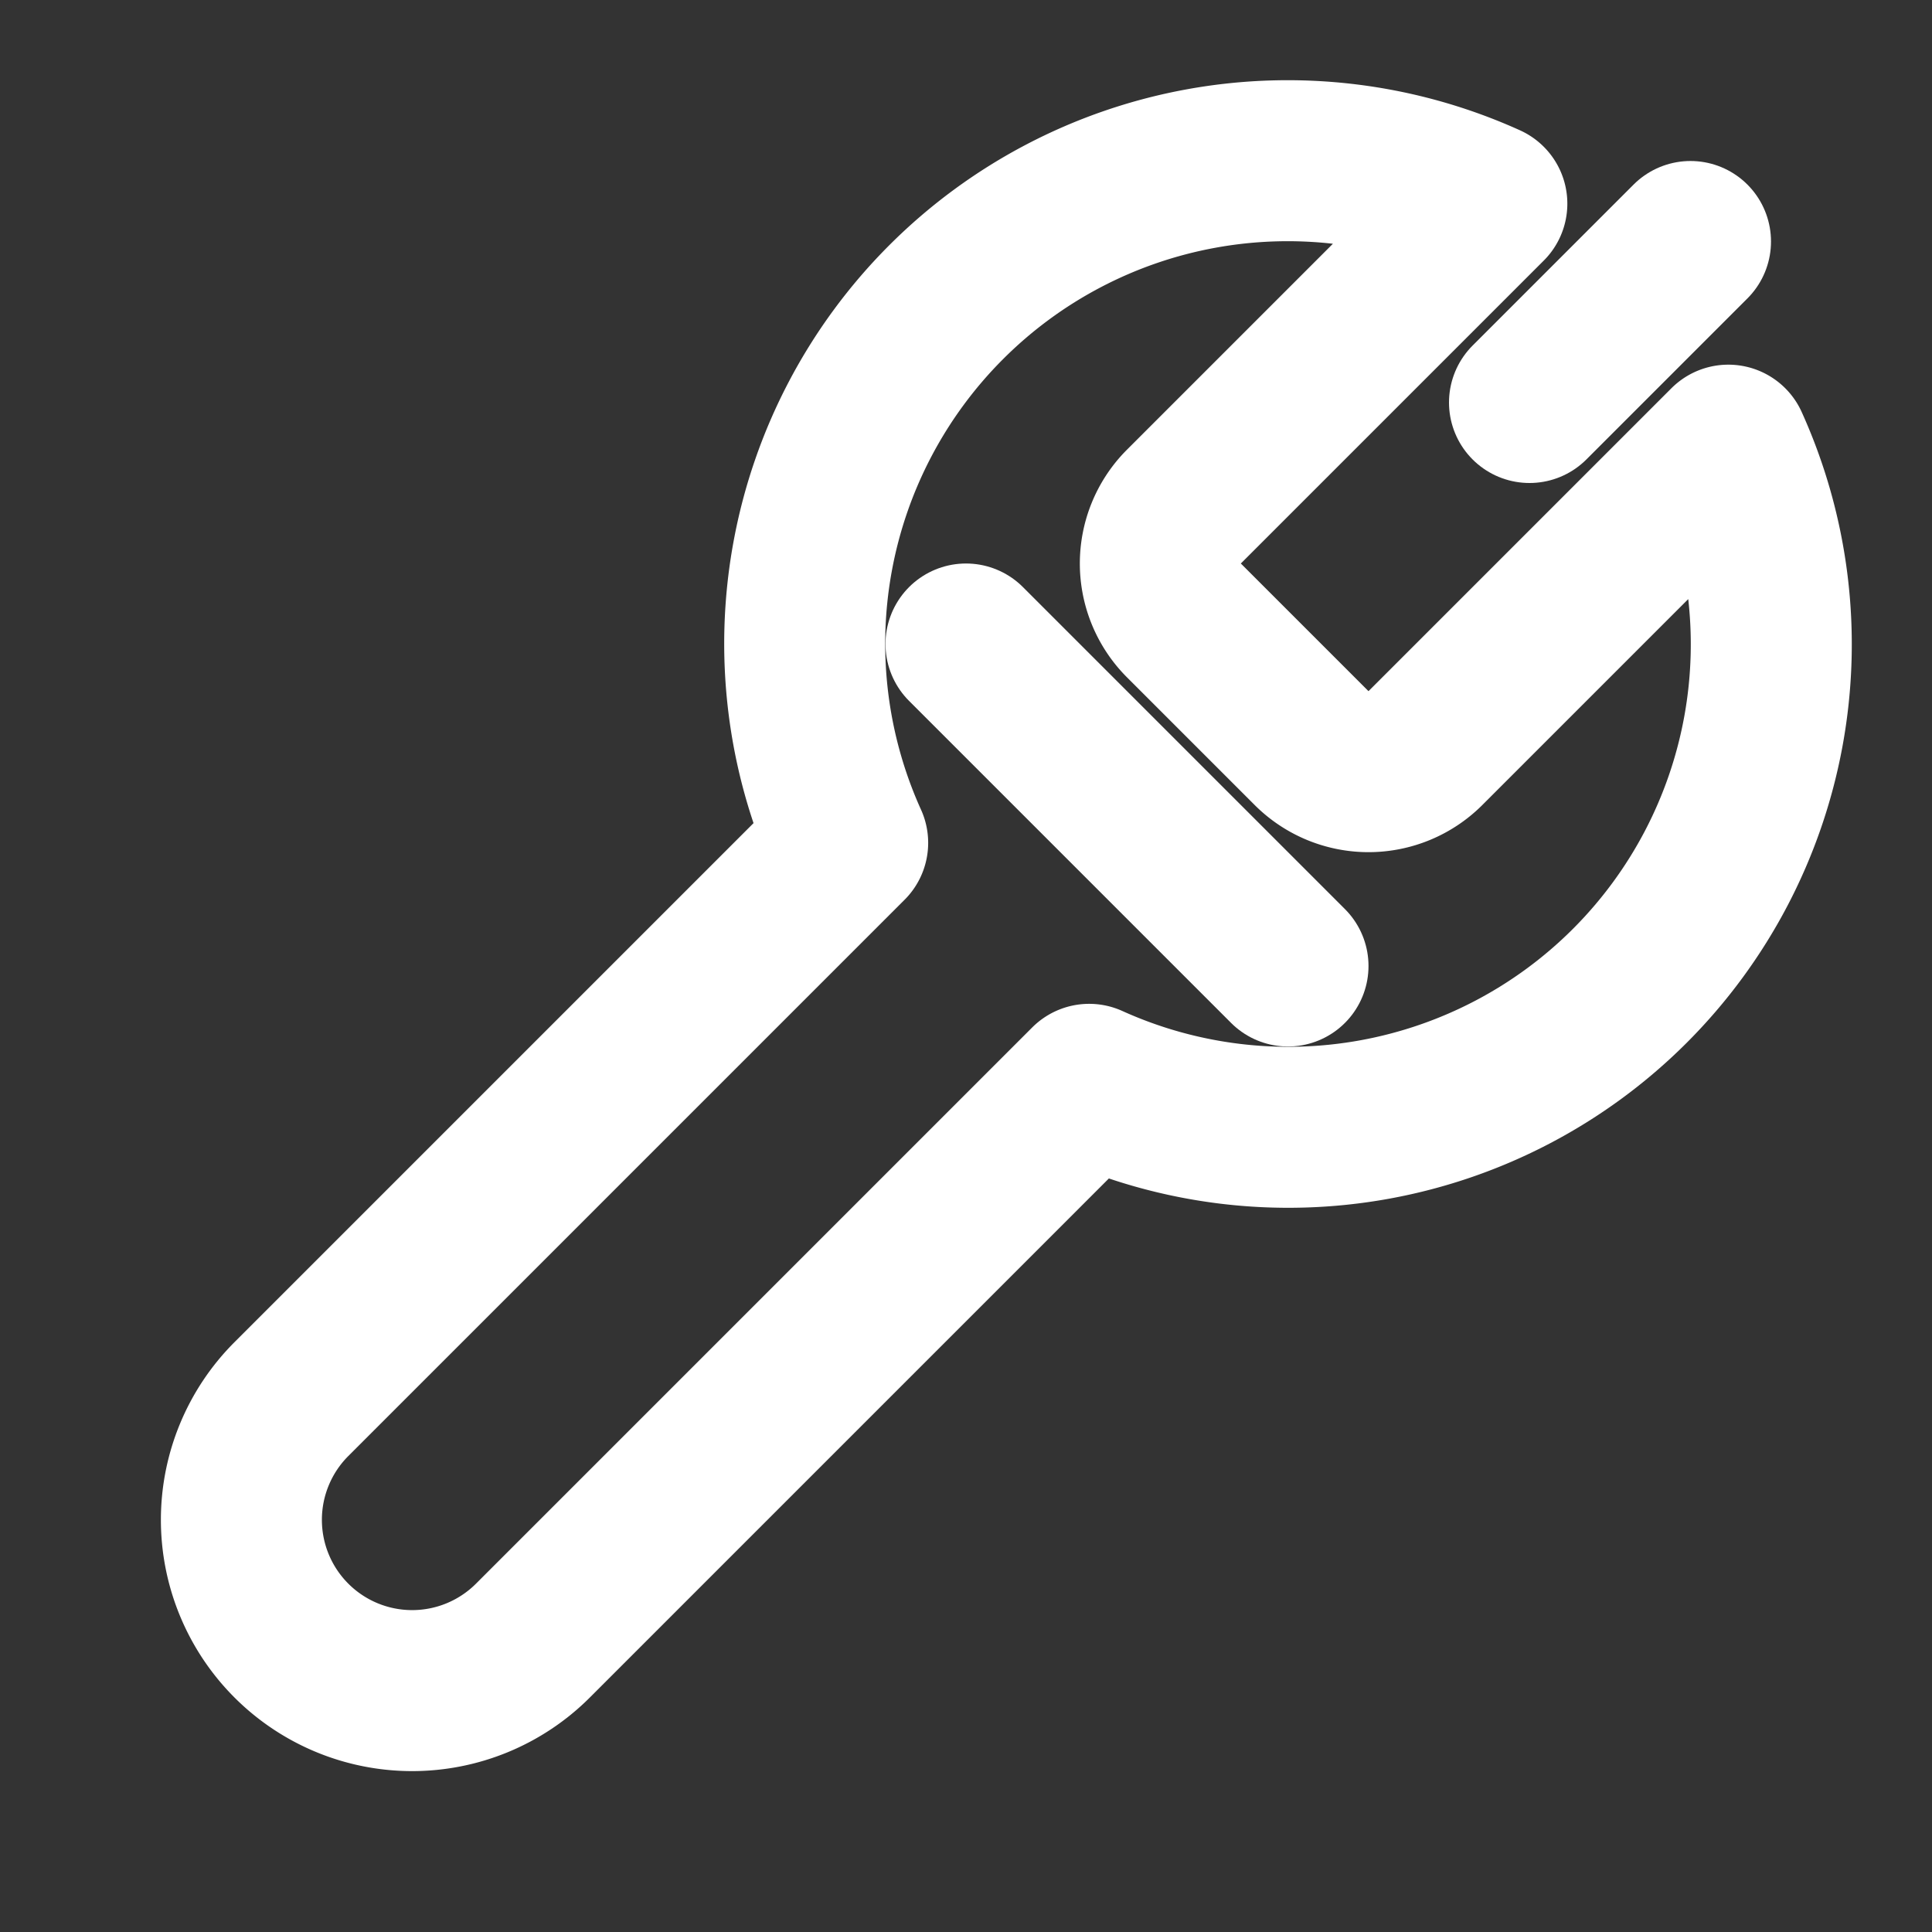 <?xml version="1.0" encoding="UTF-8"?>
<svg width="24" height="24" viewBox="0 0 24 24" fill="none" xmlns="http://www.w3.org/2000/svg">
  <rect x="0" y="0" width="24" height="24" fill="#333333" stroke="none"/>
  <path d="M14.7 6.3a1 1 0 0 0 0 1.4l1.6 1.6a1 1 0 0 0 1.4 0l3.77-3.77a6 6 0 0 1-7.94 7.94l-6.91 6.91a2.12 2.12 0 0 1-3-3l6.91-6.91a6 6 0 0 1 7.94-7.94l-3.76 3.76z" stroke="white" stroke-width="2" stroke-linecap="round" stroke-linejoin="round"/>
  <path d="M12 8L16 12" stroke="white" stroke-width="2" stroke-linecap="round" stroke-linejoin="round"/>
  <path d="M19 5L21 3" stroke="white" stroke-width="2" stroke-linecap="round" stroke-linejoin="round"/>
</svg> 